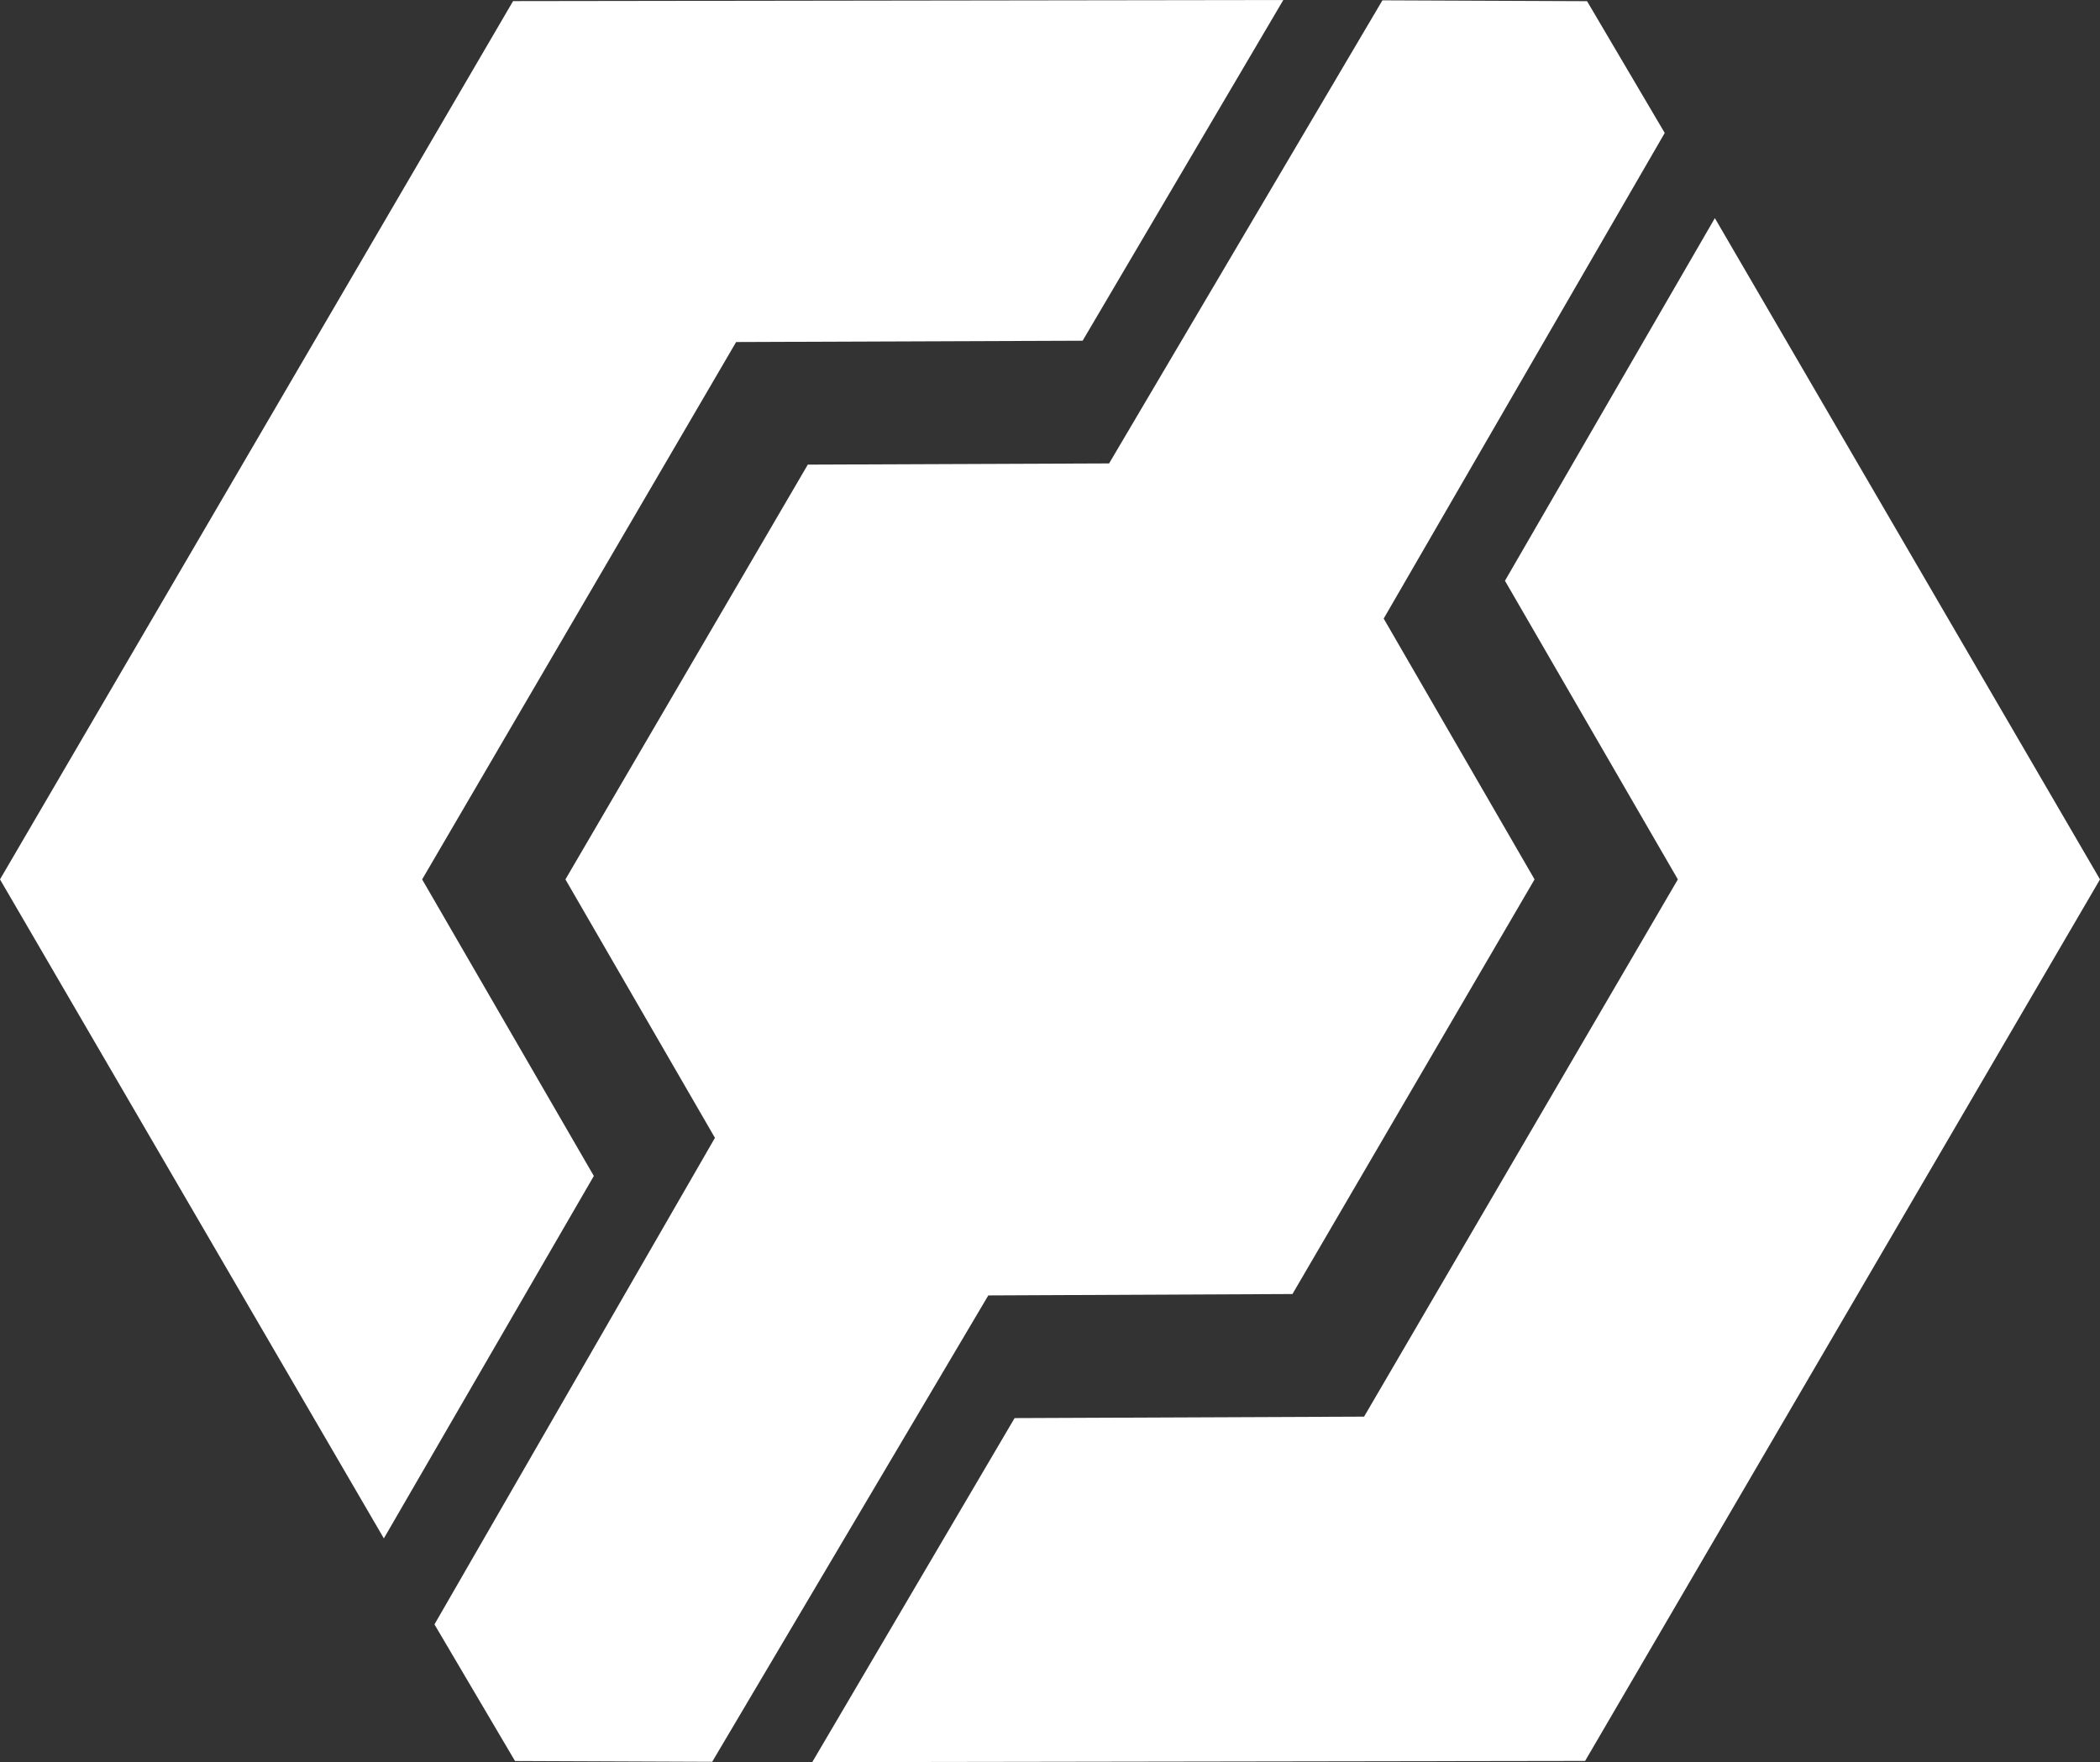 <?xml version="1.0" encoding="UTF-8" standalone="no"?>
<!-- Generator: Blender, SVG Export for Grease Pencil - v1.0 -->

<svg
   version="1.0"
   x="0px"
   y="0px"
   width="694.383"
   height="582.768"
   viewBox="0 0 694.383 582.768"
   id="svg3"
   sodipodi:docname="instamat.svg"
   inkscape:version="1.3.2 (091e20e, 2023-11-25, custom)"
   xmlns:inkscape="http://www.inkscape.org/namespaces/inkscape"
   xmlns:sodipodi="http://sodipodi.sourceforge.net/DTD/sodipodi-0.dtd"
   xmlns="http://www.w3.org/2000/svg"
   xmlns:svg="http://www.w3.org/2000/svg">
  <rect x="0" y="0" width="694.383" height="582.768" fill="#333333" stroke="none"/>
  <defs
     id="defs3" />
  <sodipodi:namedview
     id="namedview3"
     pagecolor="#ffffff"
     bordercolor="#000000"
     borderopacity="0.25"
     inkscape:showpageshadow="2"
     inkscape:pageopacity="0.0"
     inkscape:pagecheckerboard="0"
     inkscape:deskcolor="#d1d1d1"
     inkscape:zoom="1.3803987"
     inkscape:cx="346.63899"
     inkscape:cy="290.858"
     inkscape:window-width="1920"
     inkscape:window-height="1027"
     inkscape:window-x="-8"
     inkscape:window-y="-8"
     inkscape:window-maximized="1"
     inkscape:current-layer="svg3" />
  <g
     id="blender_frame_-1"
     style="fill:#ffffff;fill-opacity:1;stroke:none"
     transform="translate(-10,-10)">
    <g
       id="blender_object_gp_instamat"
       style="fill:#ffffff;fill-opacity:1;stroke:none">
      <!--Layer: instamat_Lines-->
      <g
         id="instamat_Lines"
         style="fill:#ffffff;fill-opacity:1;stroke:none">
        <polyline
           stroke="#000000"
           stroke-opacity="1"
           fill="none"
           stroke-linecap="round"
           stroke-width="4"
           points="577.03,82.141 704.383,300.834 534.129,592.373 278.578,592.768 345.484,478.992 461.044,478.512 564.798,300.834 507.629,202.069 577.03,82.141"
           id="polyline1"
           style="fill:#ffffff;fill-opacity:1;stroke:none" />
        <polyline
           stroke="#000000"
           stroke-opacity="1"
           fill="none"
           stroke-linecap="round"
           stroke-width="4"
           points="136.924,518.777 10,300.834 179.649,10.365 434.337,10 367.983,122.682 253.407,123.116 149.585,300.834 206.356,398.914 136.924,518.777"
           id="polyline2"
           style="fill:#ffffff;fill-opacity:1;stroke:none" />
        <polyline
           stroke="#000000"
           stroke-opacity="1"
           fill="none"
           stroke-linecap="round"
           stroke-width="4"
           points="246.403,386.308 196.964,300.834 277.107,163.658 376.731,163.263 467.11,10.108 534.774,10.39 560.458,53.971 467.53,214.576 517.419,300.834 437.364,437.958 336.79,438.42 245.488,592.663 180.294,592.397 153.659,547.216 246.403,386.308"
           id="polyline3"
           style="fill:#ffffff;fill-opacity:1;stroke:none" />
      </g>
    </g>
  </g>
</svg>
